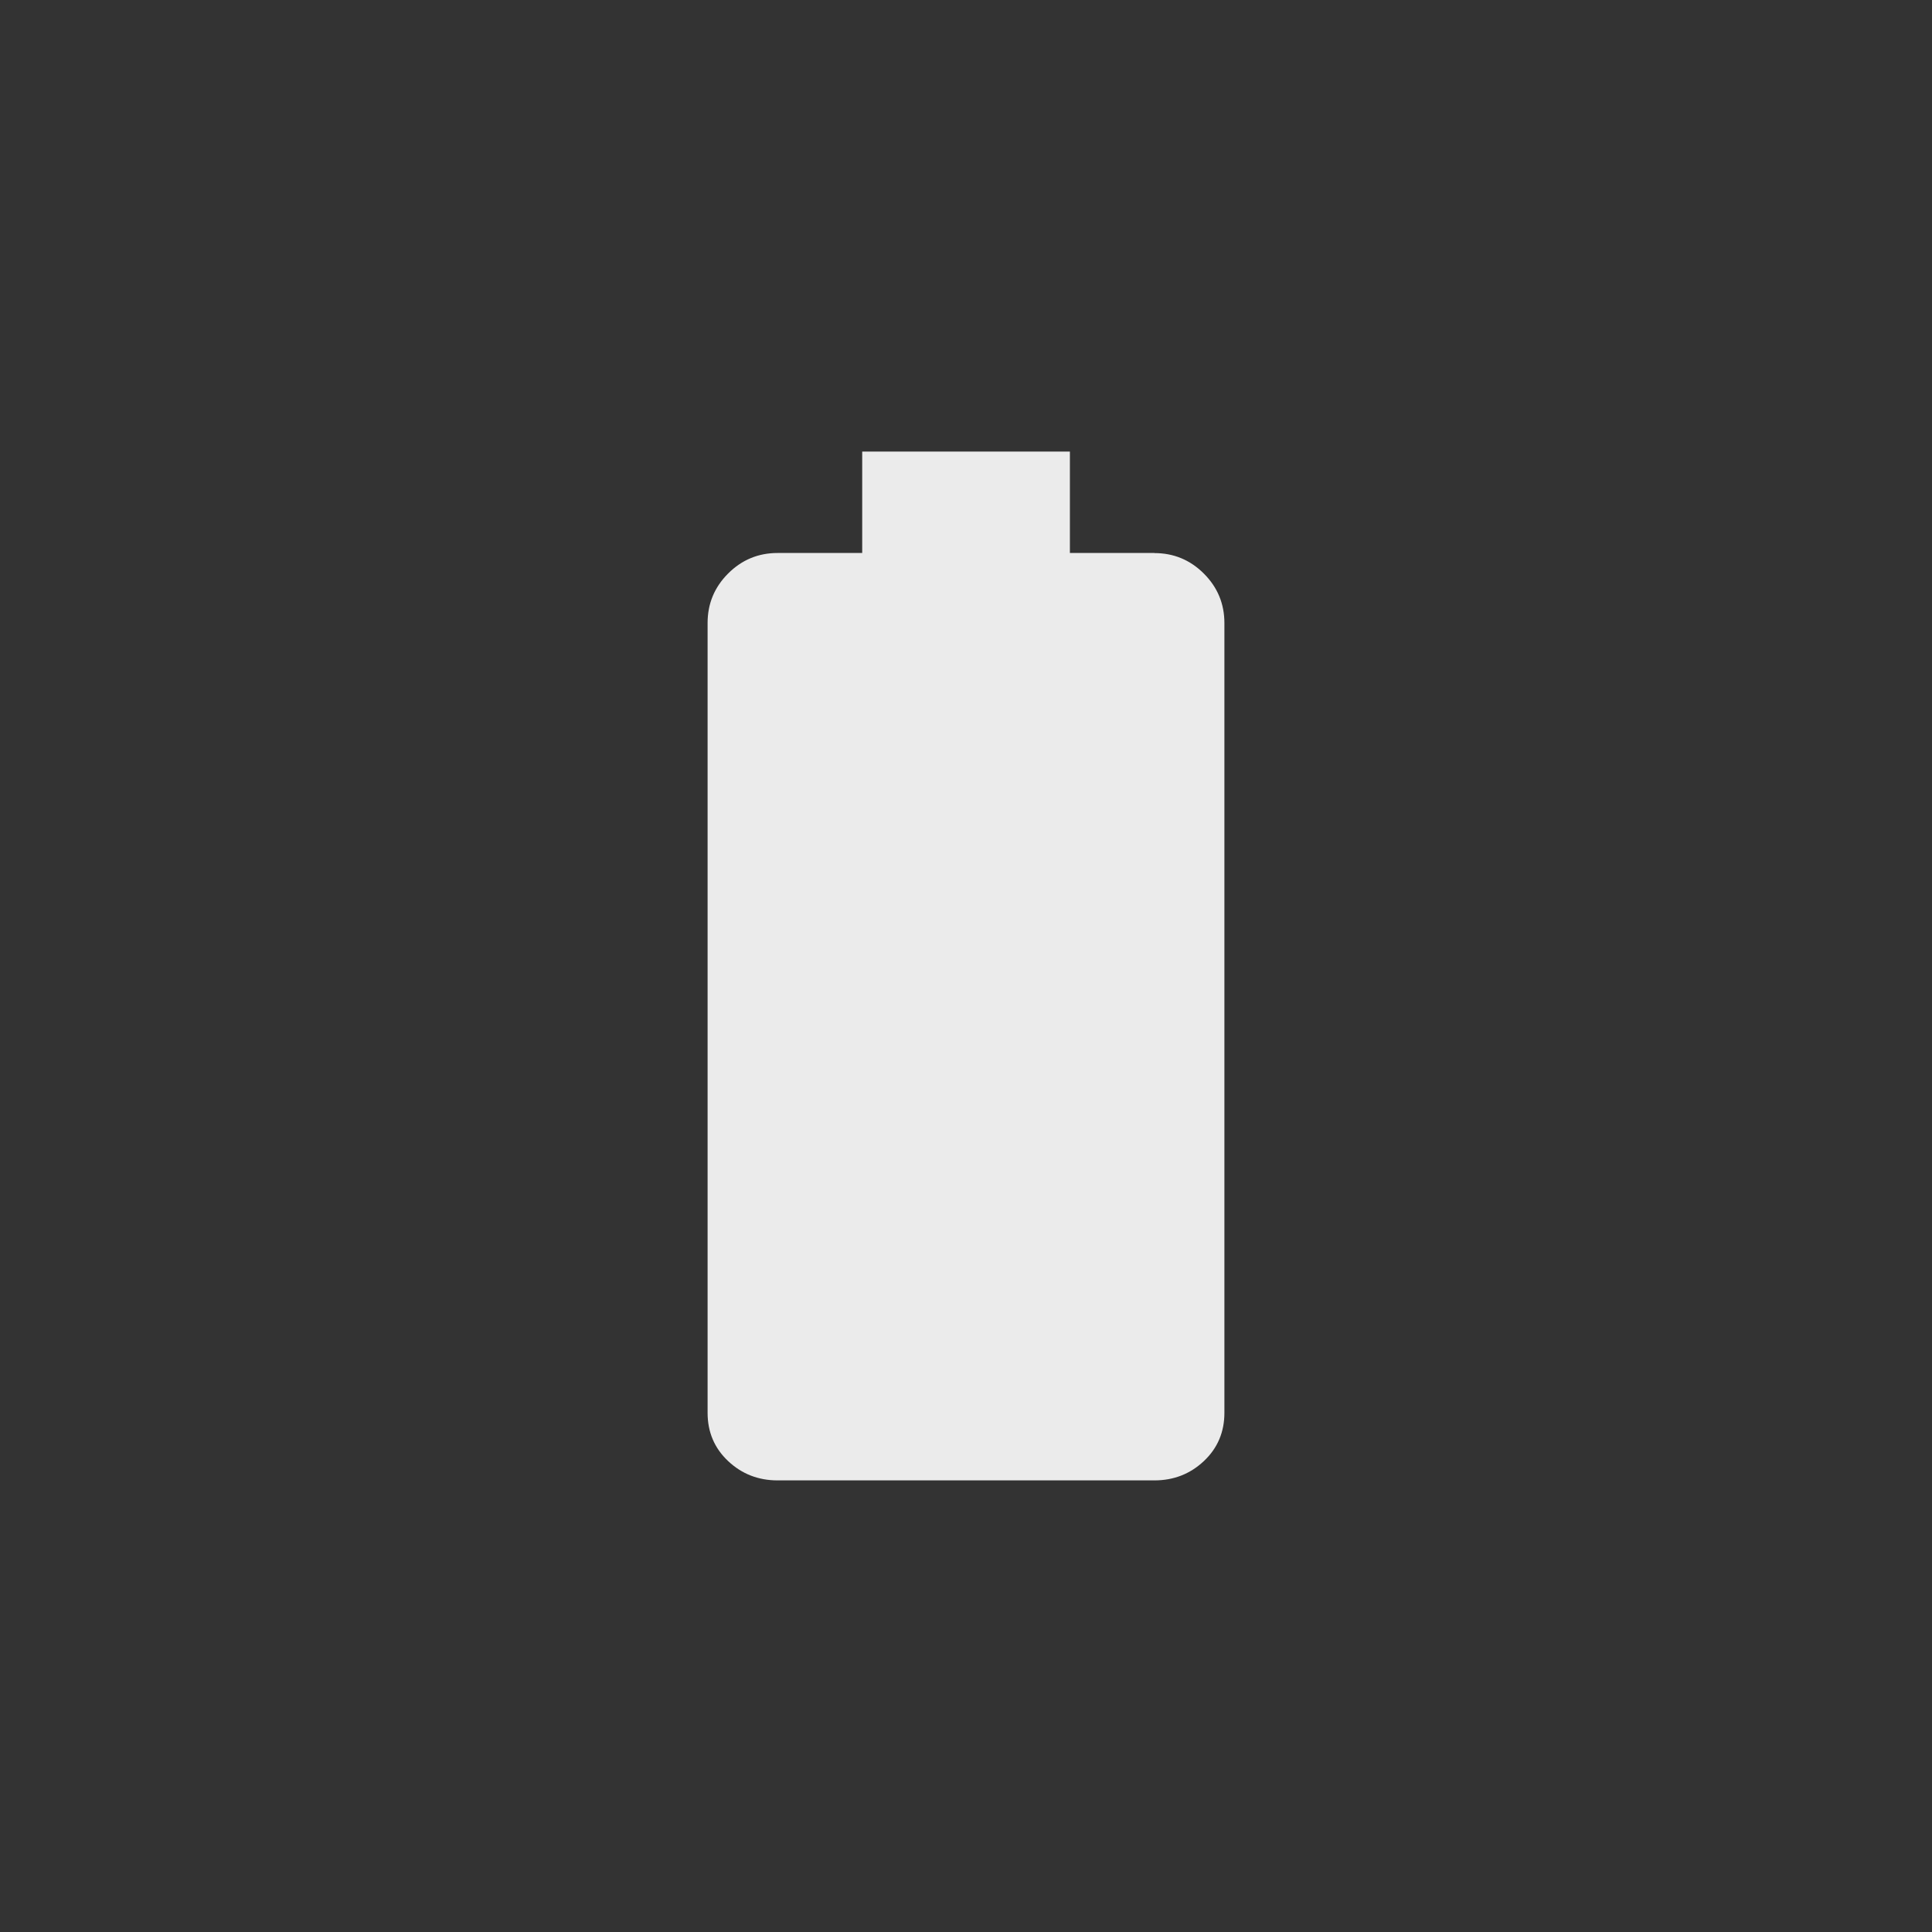 <!-- Generated by IcoMoon.io -->
<svg version="1.1" xmlns="http://www.w3.org/2000/svg" width="40" height="40" viewBox="0 0 40 40">
<rect x="0" y="0" width="40" height="40" fill="#333333" stroke="none"/>
<title>mt-battery_full</title>
<path fill="#ebebeb" d="M23.9 11.451q0.6 0 1.025 0.425t0.425 1.025v16.349q0 0.6-0.425 1t-1.025 0.4h-7.8q-0.6 0-1.025-0.4t-0.425-1v-16.351q0-0.6 0.425-1.025t1.025-0.425h1.751v-2.1h4.3v2.1h1.751z"></path>
</svg>
